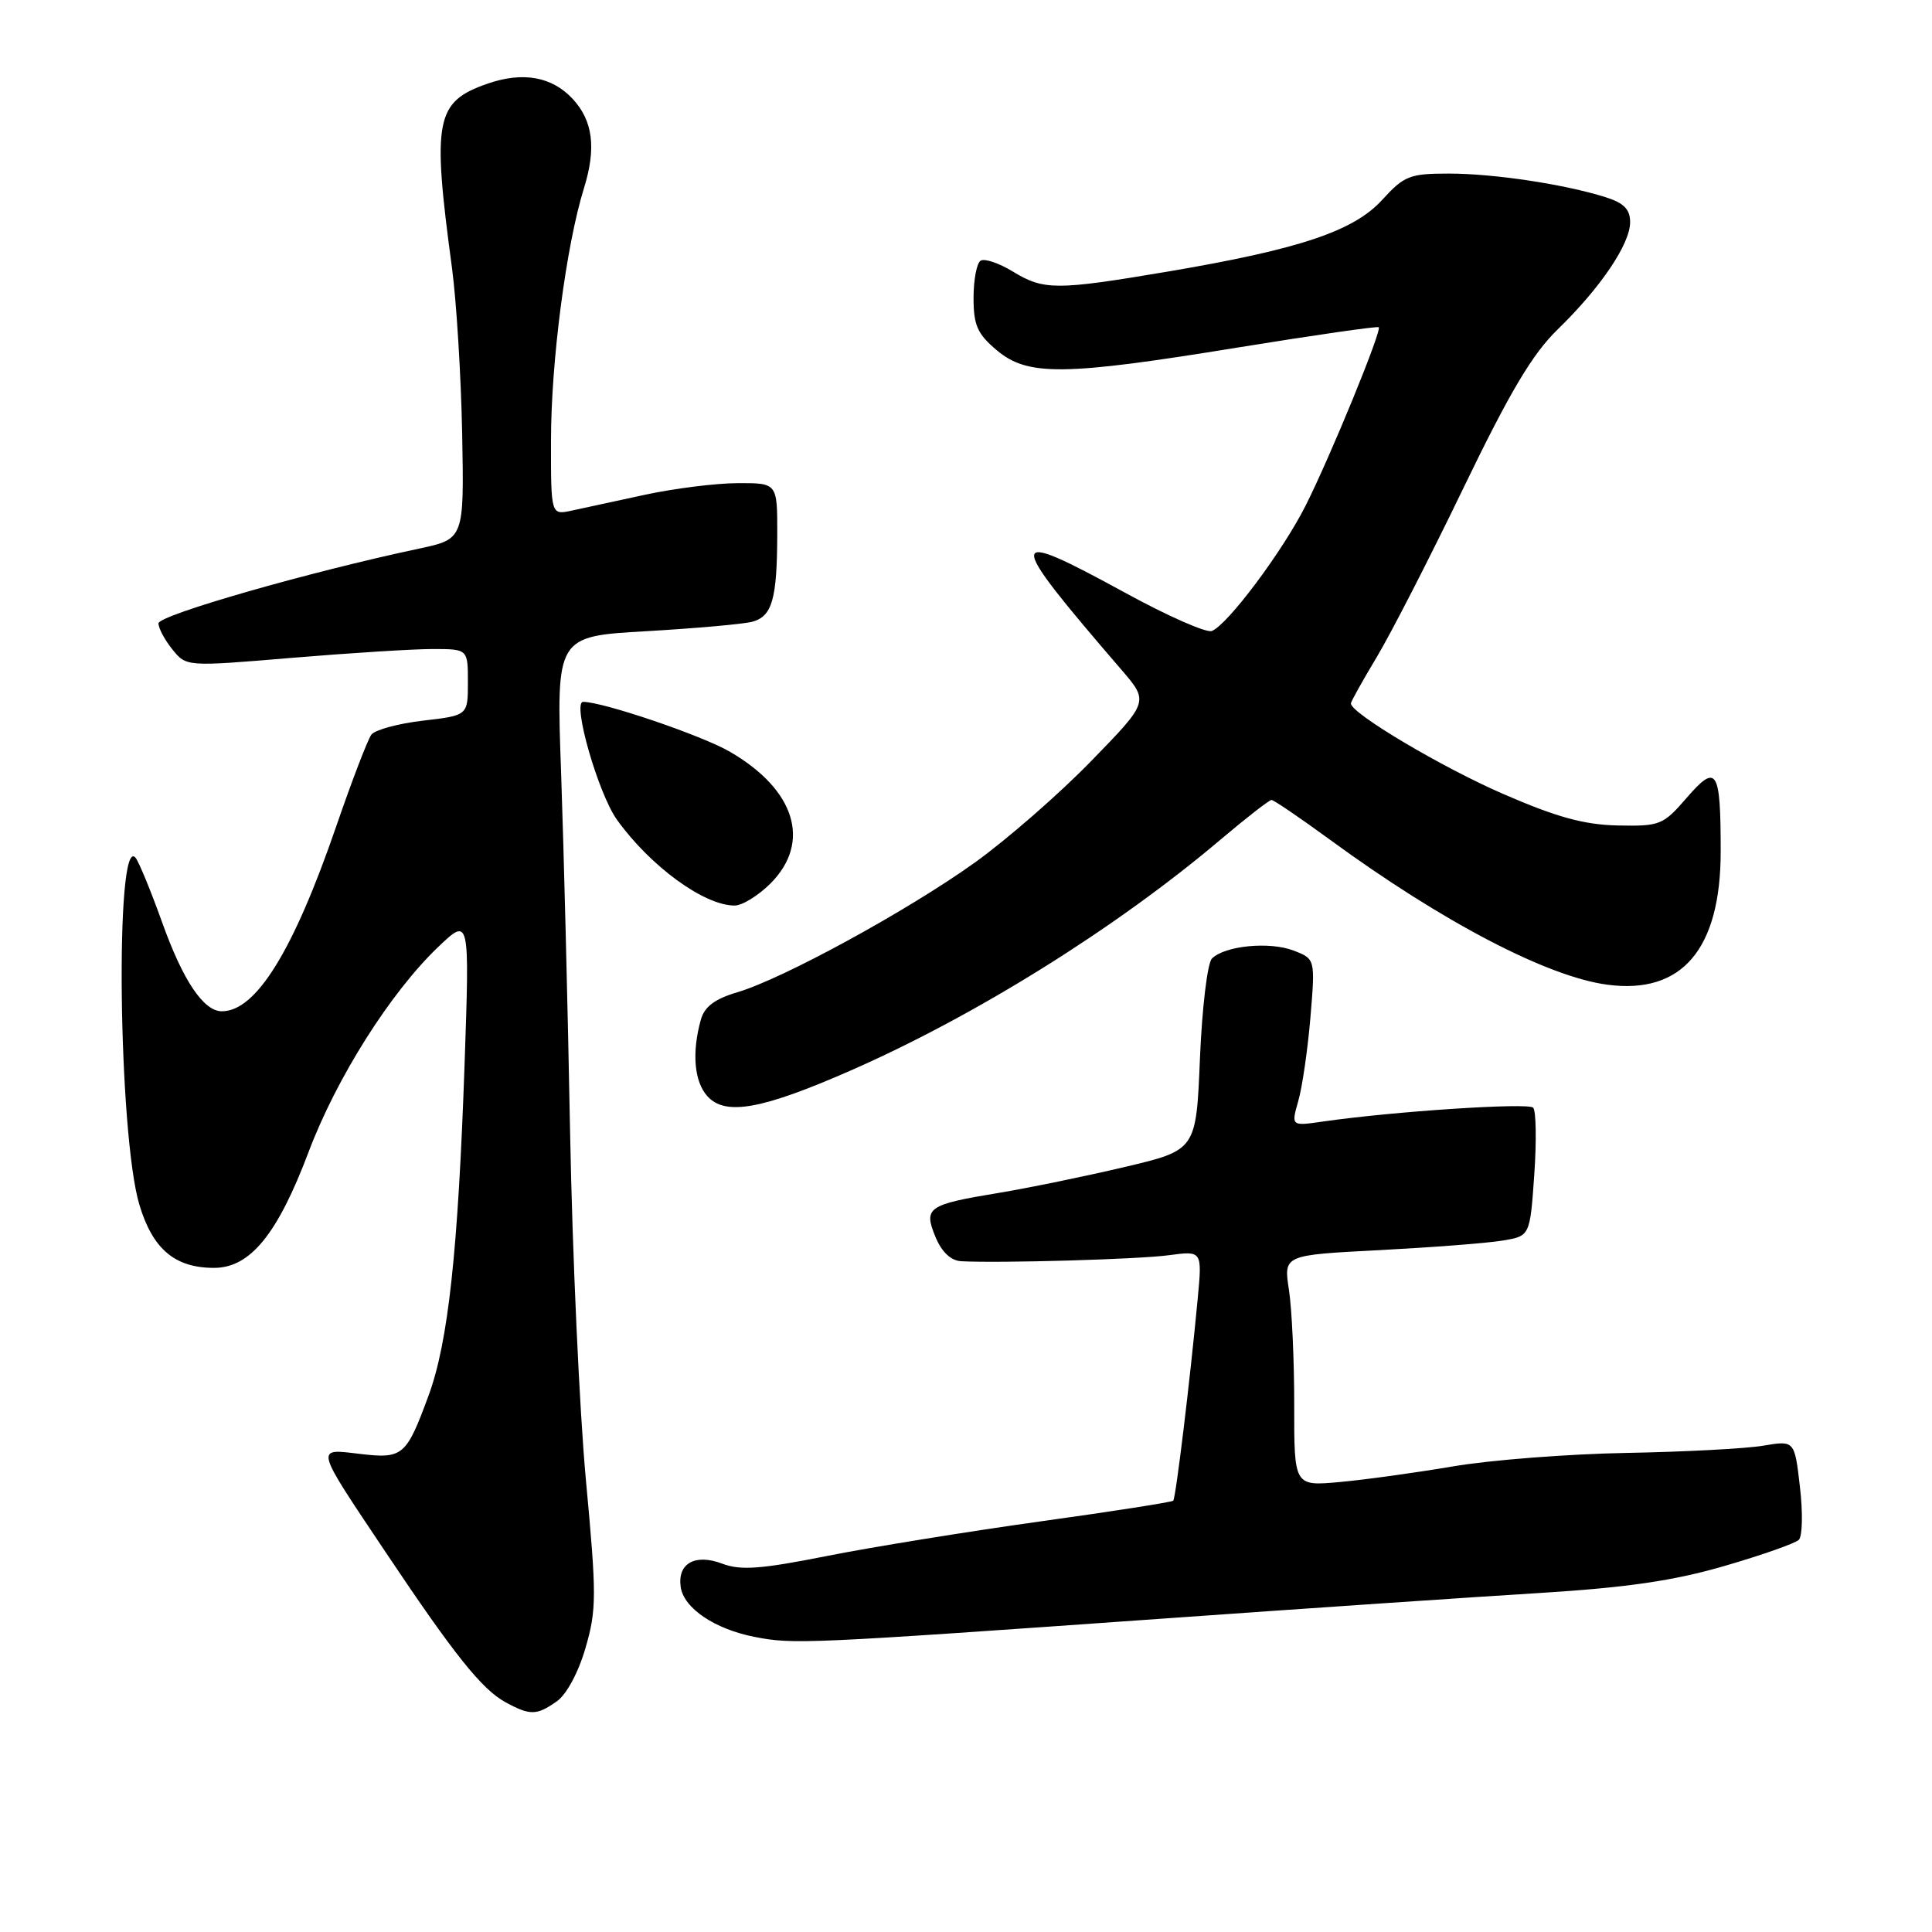 <?xml version="1.0" encoding="UTF-8" standalone="no"?>
<!DOCTYPE svg PUBLIC "-//W3C//DTD SVG 1.1//EN" "http://www.w3.org/Graphics/SVG/1.1/DTD/svg11.dtd" >
<svg xmlns="http://www.w3.org/2000/svg" xmlns:xlink="http://www.w3.org/1999/xlink" version="1.1" viewBox="0 0 256 256">
 <g >
 <path fill="currentColor"
d=" M 73.76 225.45 C 75.06 224.55 76.64 221.62 77.58 218.37 C 79.06 213.30 79.06 211.40 77.64 196.16 C 76.79 187.00 75.84 166.22 75.54 150.00 C 75.24 133.78 74.70 112.36 74.35 102.41 C 73.70 84.32 73.70 84.32 85.60 83.64 C 92.14 83.26 98.47 82.70 99.66 82.39 C 102.32 81.68 102.97 79.41 102.99 70.75 C 103.00 64.00 103.00 64.00 97.75 64.02 C 94.86 64.03 89.35 64.72 85.50 65.55 C 81.65 66.39 77.26 67.34 75.75 67.66 C 73.00 68.25 73.00 68.25 73.01 58.38 C 73.01 47.90 75.02 32.51 77.38 24.93 C 79.03 19.61 78.57 15.99 75.87 13.09 C 73.13 10.15 69.28 9.46 64.59 11.09 C 57.69 13.49 57.24 15.87 59.89 35.50 C 60.48 39.90 61.09 49.78 61.24 57.46 C 61.50 71.42 61.50 71.42 55.50 72.70 C 40.97 75.78 21.00 81.51 21.00 82.60 C 21.00 83.25 21.83 84.80 22.85 86.06 C 24.69 88.34 24.69 88.34 38.65 87.17 C 46.32 86.53 54.72 86.00 57.30 86.00 C 62.00 86.00 62.00 86.00 62.00 90.40 C 62.00 94.80 62.00 94.80 56.05 95.49 C 52.77 95.87 49.70 96.71 49.21 97.34 C 48.73 97.98 46.63 103.45 44.55 109.50 C 38.87 126.00 33.93 134.00 29.40 134.00 C 26.97 134.00 24.24 129.93 21.47 122.18 C 19.95 117.95 18.37 114.11 17.94 113.63 C 15.22 110.60 15.68 150.33 18.47 159.64 C 20.23 165.51 23.17 168.00 28.36 168.00 C 33.15 168.00 36.77 163.56 40.89 152.64 C 44.60 142.81 51.74 131.52 58.04 125.50 C 62.23 121.50 62.23 121.50 61.56 141.00 C 60.70 165.79 59.39 177.86 56.79 184.91 C 53.83 192.95 53.39 193.32 47.69 192.65 C 41.72 191.94 41.61 191.49 51.13 205.72 C 60.25 219.35 63.85 223.84 66.99 225.56 C 70.25 227.33 71.11 227.31 73.76 225.45 Z  M 154.00 214.48 C 172.97 213.13 195.47 211.60 204.00 211.08 C 215.59 210.36 221.77 209.46 228.50 207.50 C 233.45 206.06 237.89 204.50 238.36 204.03 C 238.83 203.56 238.90 200.41 238.50 197.02 C 237.79 190.86 237.79 190.86 233.64 191.56 C 231.36 191.95 223.20 192.38 215.50 192.52 C 207.80 192.66 197.45 193.46 192.50 194.31 C 187.55 195.15 180.80 196.08 177.49 196.38 C 171.48 196.92 171.48 196.92 171.49 186.21 C 171.50 180.32 171.18 173.43 170.79 170.90 C 170.08 166.30 170.08 166.30 182.79 165.65 C 189.78 165.28 197.13 164.72 199.11 164.38 C 202.73 163.78 202.73 163.78 203.30 155.64 C 203.61 151.16 203.54 147.17 203.15 146.77 C 202.48 146.09 184.64 147.26 175.29 148.61 C 171.08 149.22 171.08 149.22 172.03 145.88 C 172.56 144.04 173.28 139.06 173.64 134.80 C 174.28 127.06 174.28 127.06 171.39 125.95 C 168.21 124.73 162.29 125.31 160.59 127.01 C 159.99 127.61 159.28 133.52 159.00 140.24 C 158.50 152.40 158.50 152.40 149.00 154.64 C 143.78 155.87 136.29 157.41 132.37 158.06 C 122.90 159.62 122.35 160.01 123.96 163.91 C 124.79 165.91 125.99 167.04 127.37 167.12 C 132.52 167.39 150.89 166.87 154.90 166.32 C 159.30 165.73 159.30 165.73 158.70 172.11 C 157.69 182.89 155.80 198.48 155.46 198.85 C 155.28 199.04 147.34 200.28 137.82 201.60 C 128.29 202.93 115.60 204.98 109.61 206.17 C 100.79 207.92 98.15 208.12 95.69 207.19 C 92.09 205.83 89.73 207.17 90.20 210.31 C 90.62 213.11 94.72 215.87 100.00 216.90 C 105.10 217.90 106.71 217.83 154.00 214.48 Z  M 112.67 141.87 C 129.25 134.60 147.89 122.97 161.72 111.26 C 165.14 108.37 168.18 106.00 168.48 106.00 C 168.78 106.00 172.28 108.38 176.26 111.29 C 191.14 122.17 205.03 129.43 213.00 130.48 C 222.87 131.79 228.00 125.77 228.00 112.83 C 228.00 101.91 227.49 101.10 223.49 105.72 C 220.37 109.33 219.96 109.49 214.36 109.38 C 209.90 109.28 206.28 108.29 199.22 105.22 C 191.10 101.70 179.00 94.52 179.00 93.21 C 179.00 92.97 180.53 90.23 182.39 87.13 C 184.26 84.03 189.43 73.95 193.89 64.71 C 200.08 51.90 203.04 46.91 206.41 43.64 C 212.09 38.12 216.00 32.33 216.00 29.44 C 216.00 27.74 215.17 26.89 212.75 26.13 C 207.30 24.41 197.94 23.00 191.98 23.00 C 186.80 23.00 186.06 23.29 183.16 26.47 C 179.38 30.63 172.17 33.04 154.65 36.00 C 139.94 38.48 138.30 38.48 134.19 35.97 C 132.37 34.86 130.46 34.22 129.94 34.54 C 129.42 34.86 129.00 37.08 129.00 39.47 C 129.00 43.10 129.51 44.25 132.08 46.41 C 136.18 49.86 140.91 49.81 164.13 46.03 C 174.18 44.40 182.53 43.20 182.69 43.36 C 183.13 43.79 176.26 60.54 173.00 67.00 C 169.93 73.09 162.65 82.81 160.57 83.61 C 159.85 83.89 154.69 81.61 149.10 78.55 C 133.11 69.82 133.06 70.71 148.59 88.74 C 152.24 92.98 152.24 92.98 144.56 100.87 C 140.34 105.21 133.42 111.24 129.19 114.28 C 120.30 120.65 103.76 129.69 97.70 131.48 C 94.72 132.36 93.35 133.39 92.87 135.10 C 91.65 139.47 91.98 143.32 93.74 145.26 C 96.11 147.88 100.95 147.01 112.67 141.87 Z  M 102.08 117.08 C 107.55 111.60 105.39 104.62 96.68 99.59 C 92.95 97.43 79.89 93.00 77.27 93.00 C 75.78 93.00 79.27 105.17 81.75 108.62 C 86.18 114.79 93.29 119.98 97.33 119.99 C 98.33 120.00 100.47 118.68 102.08 117.08 Z "/>
</g>
</svg>